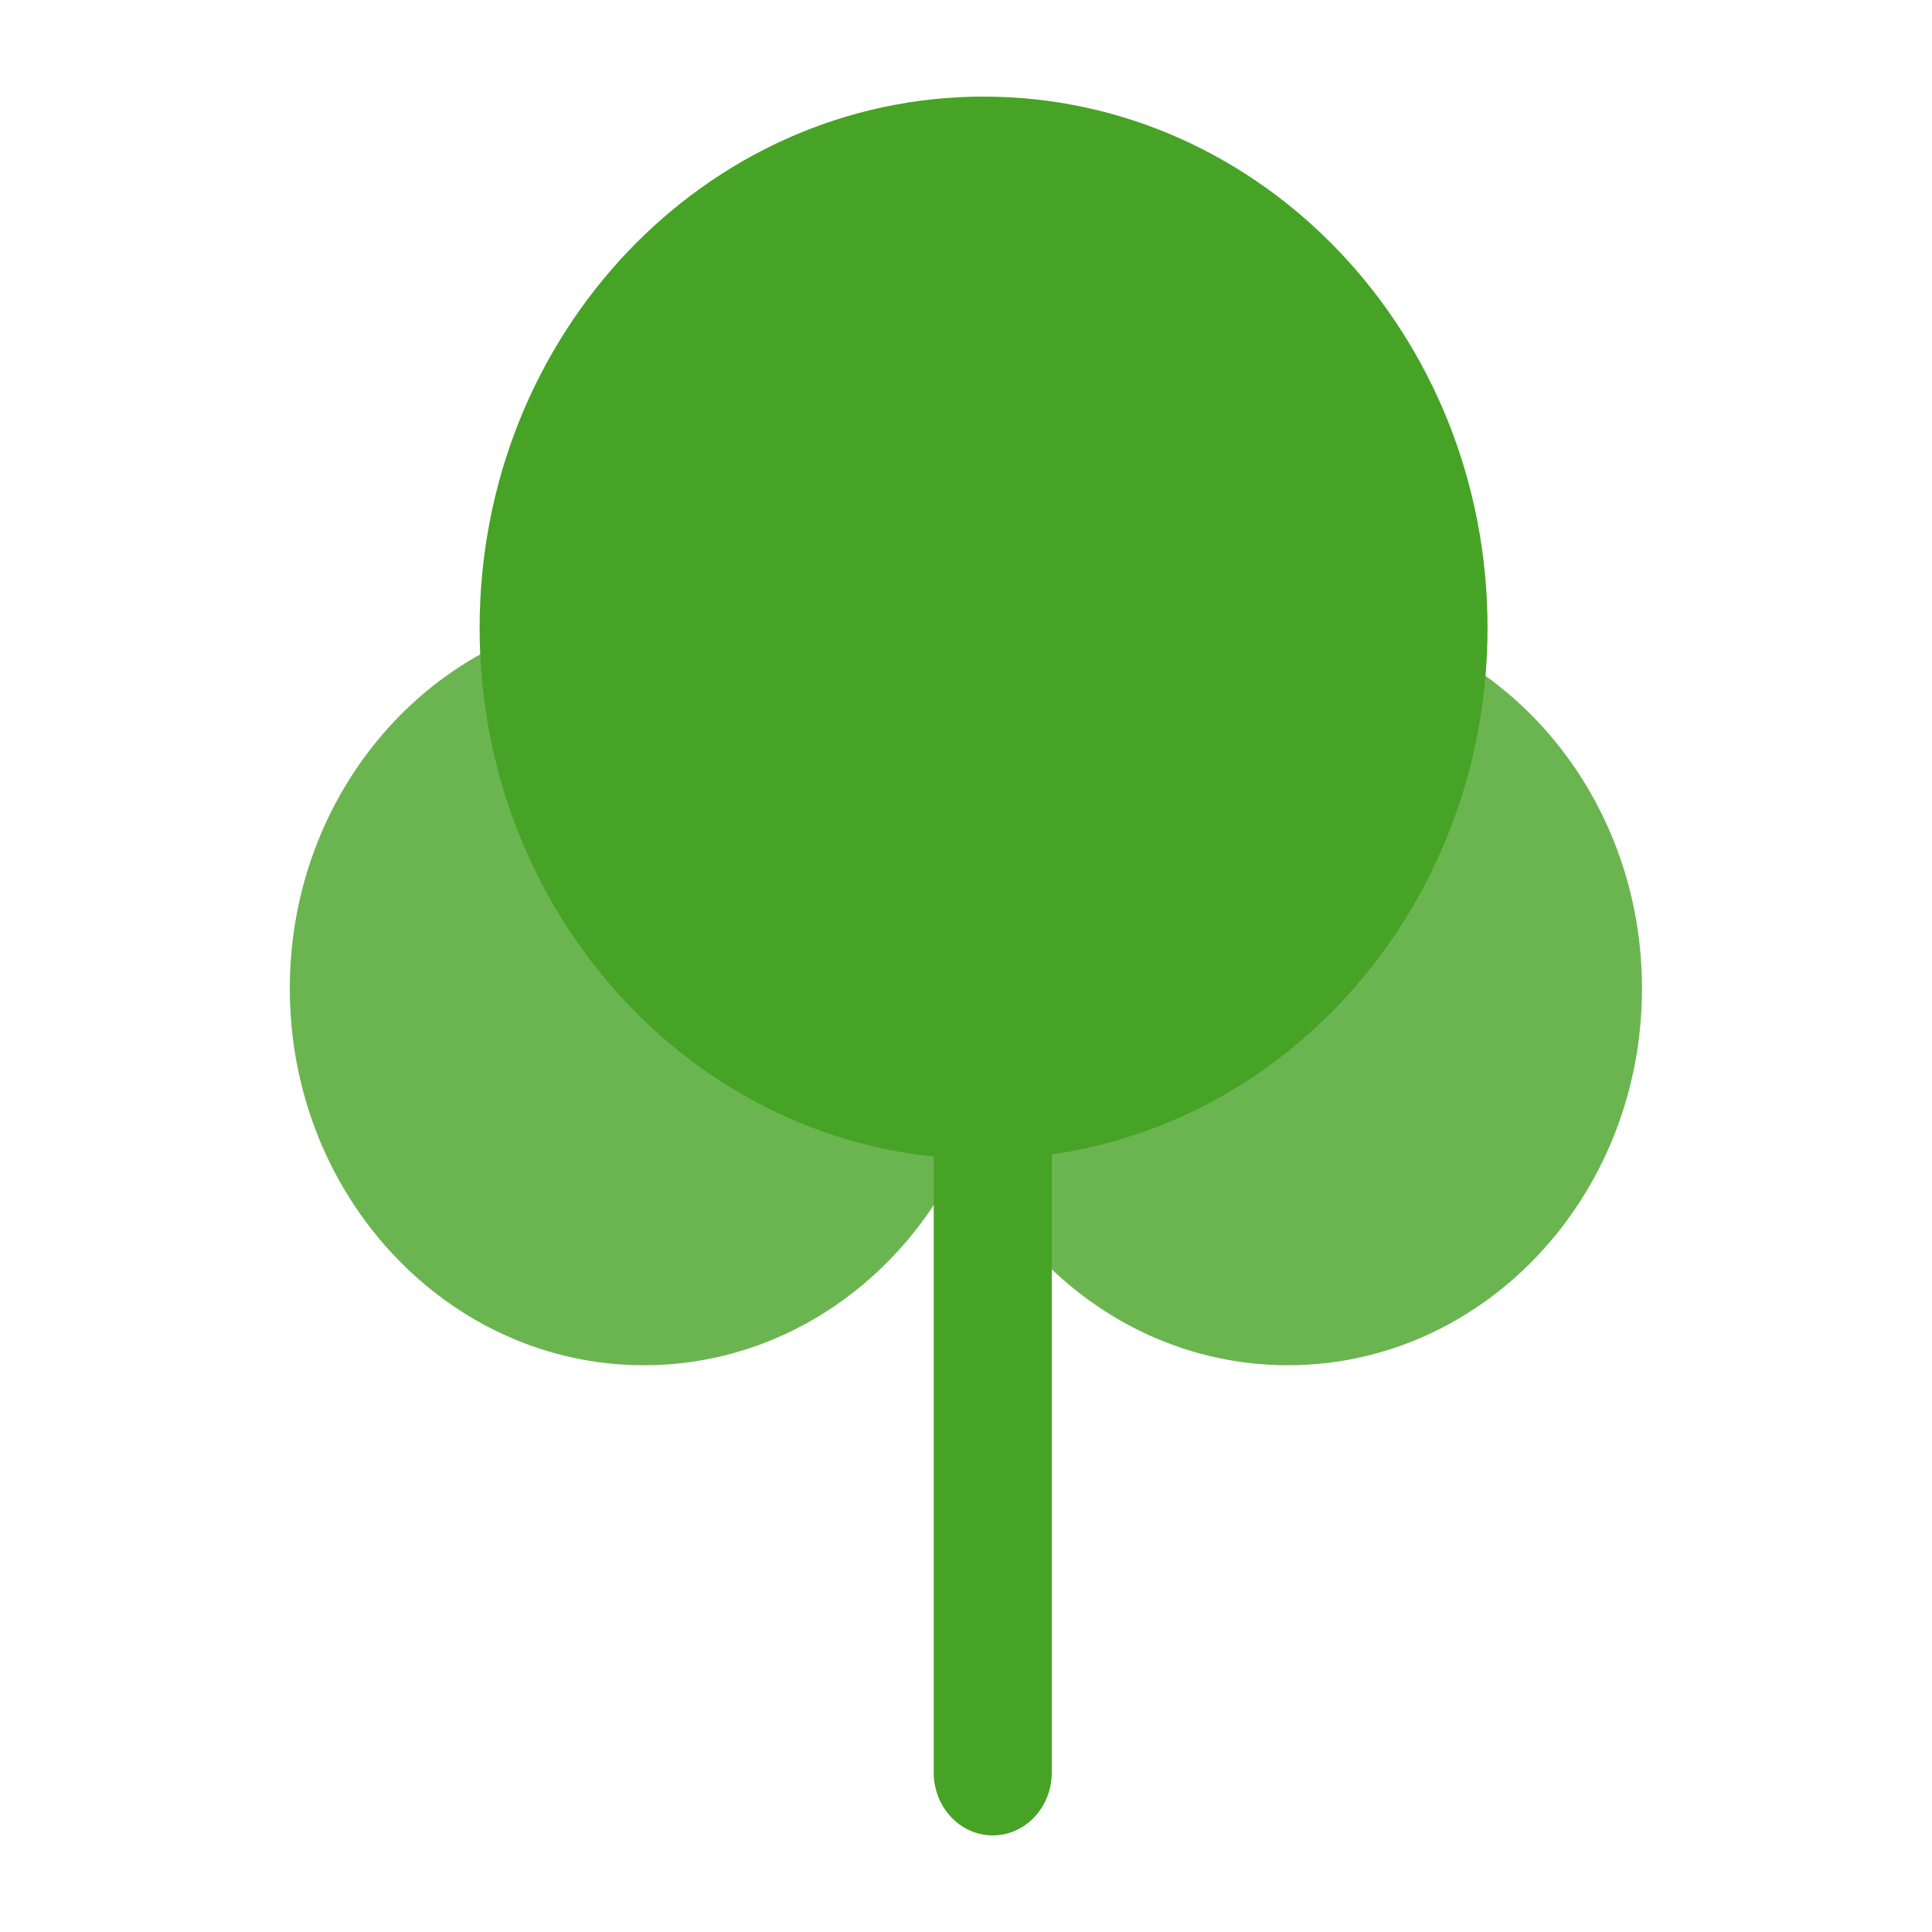 <svg width="20" height="20" viewBox="0 0 20 20" fill="none" xmlns="http://www.w3.org/2000/svg">
<mask id="mask0_1836_4642" style="mask-type:luminance" maskUnits="userSpaceOnUse" x="0" y="0" width="20" height="20">
<path d="M20 0H0V20H20V0Z" fill="white"/>
</mask>
<g mask="url(#mask0_1836_4642)">
<path d="M9.666 11.65C9.666 11.291 9.94 11 10.277 11C10.614 11 10.888 11.291 10.888 11.65V18.35C10.888 18.709 10.614 19 10.277 19C9.94 19 9.666 18.709 9.666 18.35V11.65Z" fill="#46A326"/>
<path d="M10.332 10.233C10.332 12.387 8.691 14.133 6.666 14.133C4.641 14.133 3 12.387 3 10.233C3 8.08 4.641 6.333 6.666 6.333C8.691 6.333 10.332 8.08 10.332 10.233Z" fill="#46A326" fill-opacity="0.8"/>
<path d="M16.998 10.233C16.998 12.387 15.357 14.133 13.332 14.133C11.307 14.133 9.666 12.387 9.666 10.233C9.666 8.08 11.307 6.333 13.332 6.333C15.357 6.333 16.998 8.08 16.998 10.233Z" fill="#46A326" fill-opacity="0.8"/>
<path d="M15.399 6.5C15.399 9.538 13.063 12 10.182 12C7.301 12 4.965 9.538 4.965 6.5C4.965 3.462 7.301 1 10.182 1C13.063 1 15.399 3.462 15.399 6.5Z" fill="#46A326"/>
</g>
</svg>
